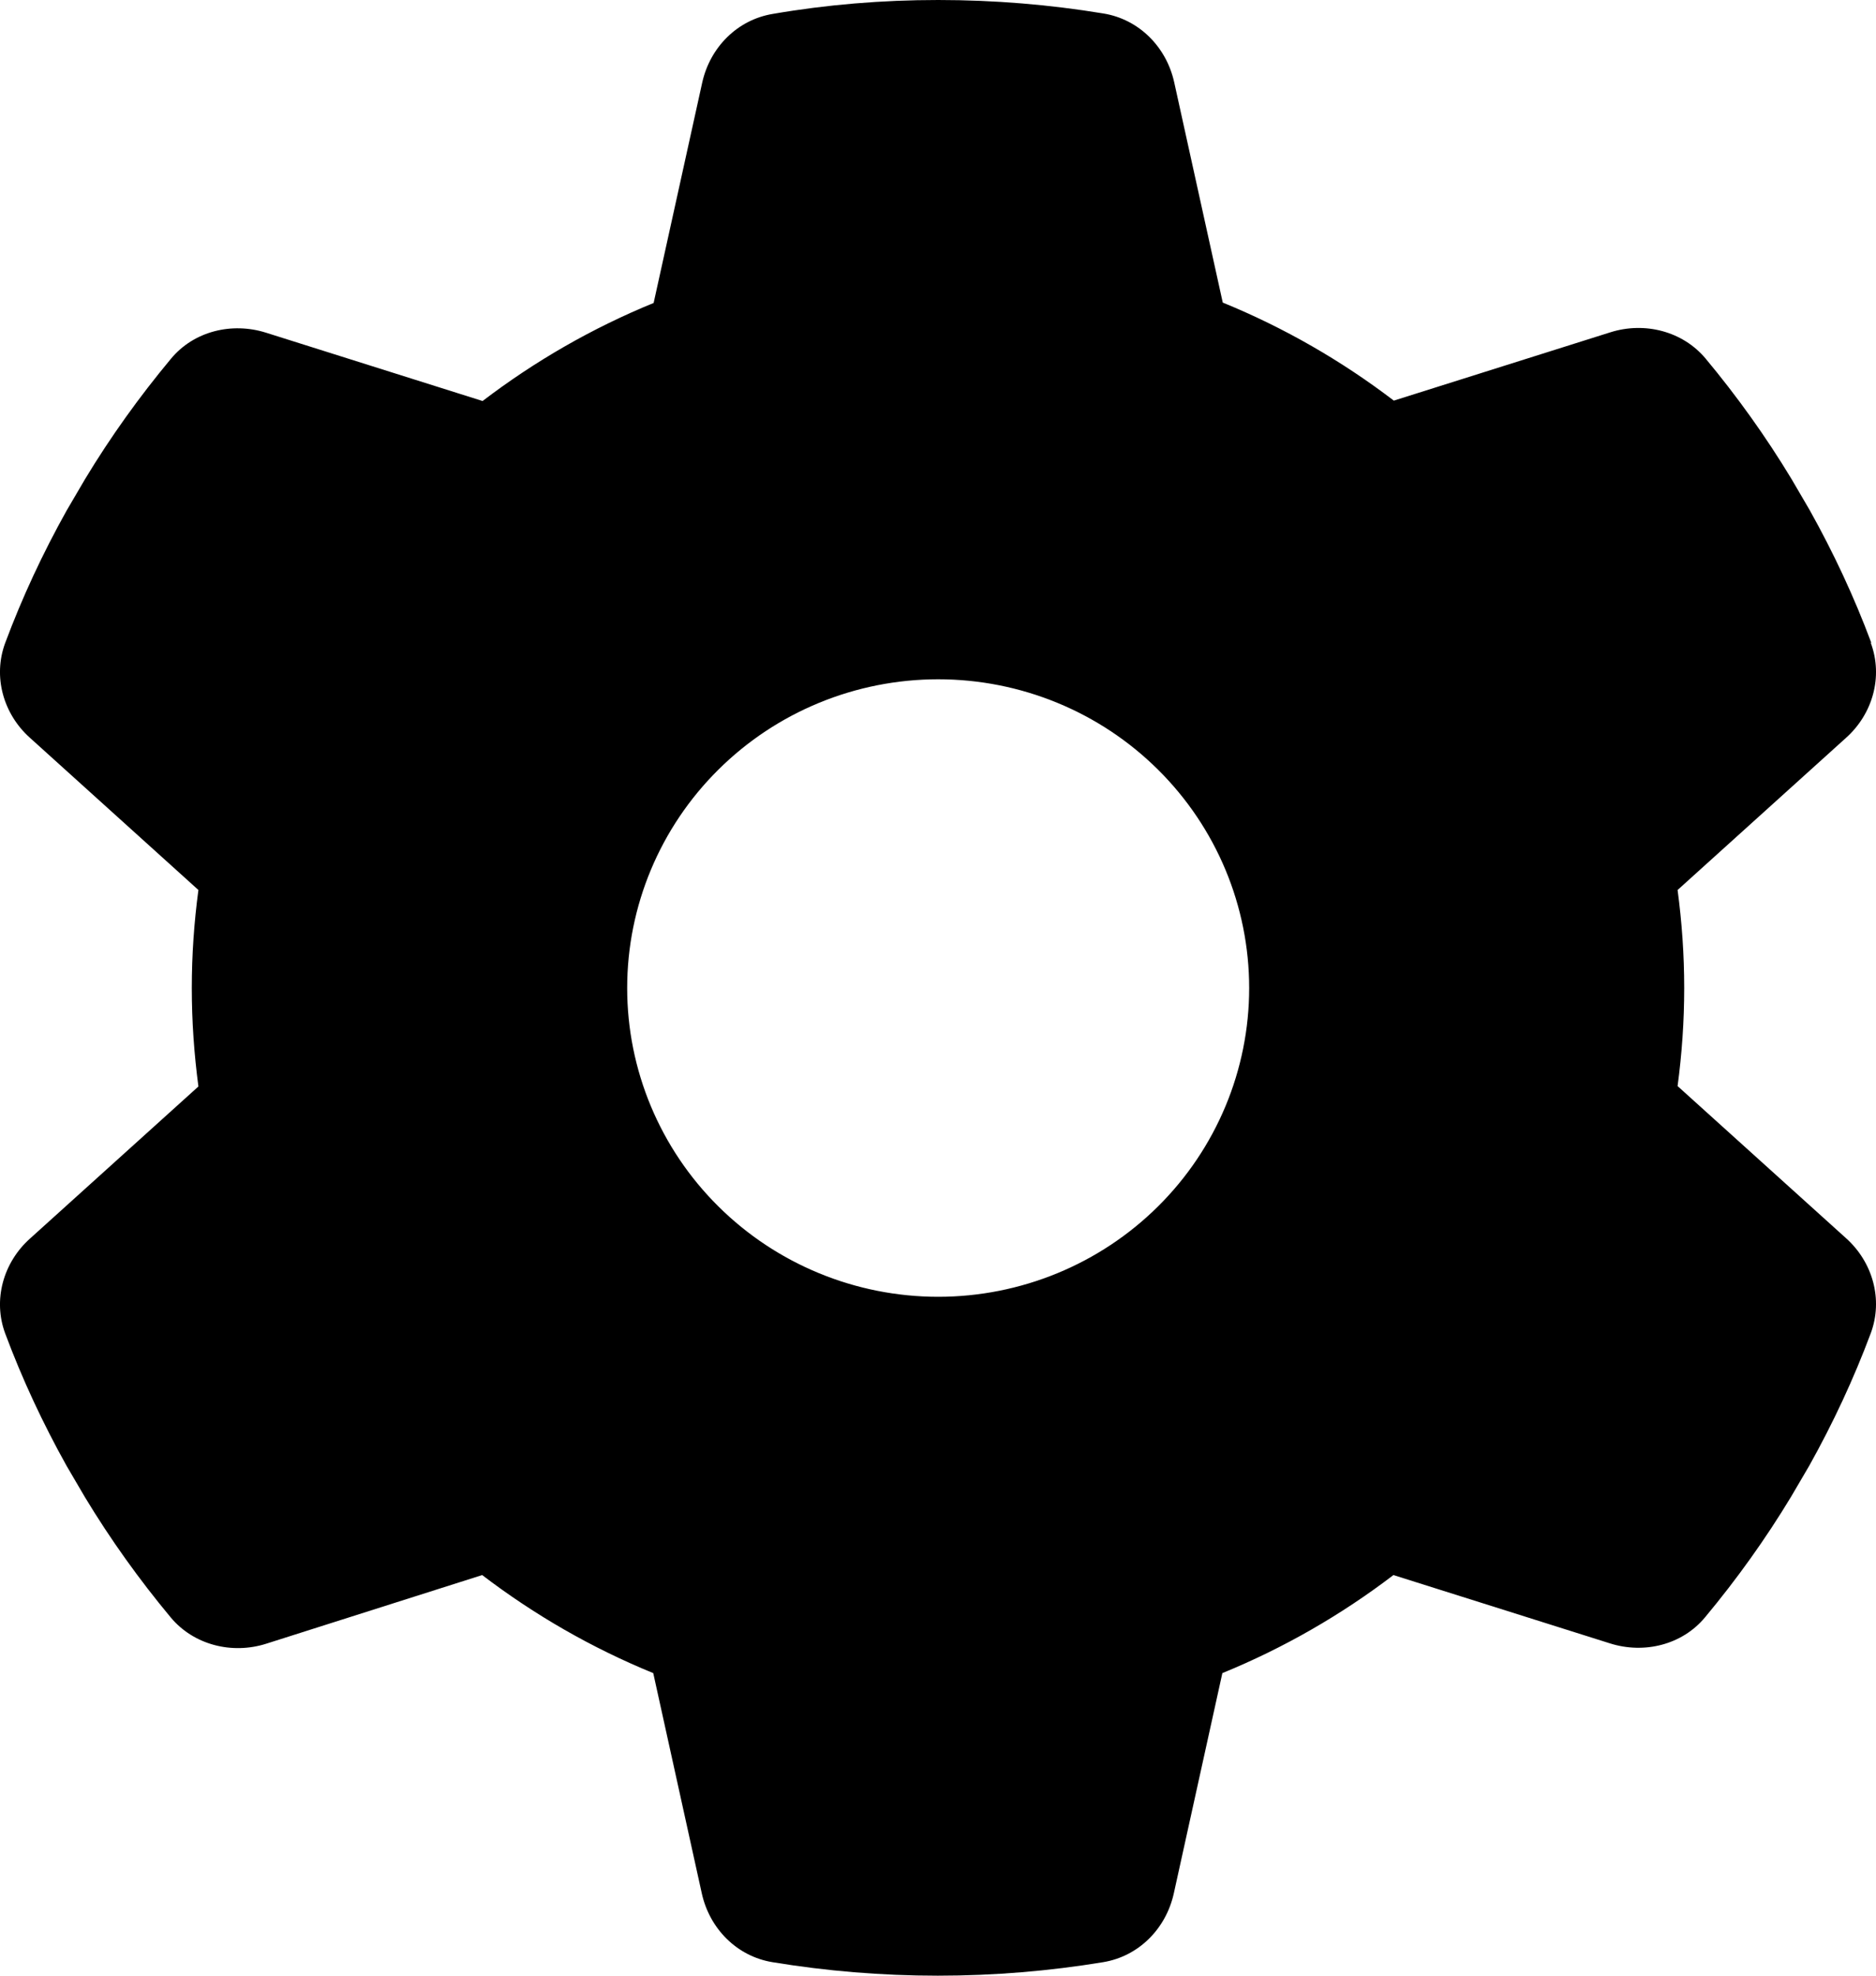 <svg width="38" height="40" viewBox="0 0 38 40" fill="none" xmlns="http://www.w3.org/2000/svg">
<path d="M37.895 13.018C38.147 13.698 37.934 14.456 37.391 14.94L33.981 18.019C34.068 18.668 34.115 19.332 34.115 20.004C34.115 20.676 34.068 21.34 33.981 21.989L37.391 25.067C37.934 25.552 38.147 26.31 37.895 26.99C37.548 27.919 37.131 28.81 36.651 29.67L36.28 30.303C35.761 31.162 35.178 31.975 34.54 32.741C34.076 33.303 33.304 33.491 32.611 33.272L28.225 31.889C27.17 32.694 26.004 33.366 24.76 33.874L23.776 38.336C23.618 39.047 23.067 39.609 22.343 39.727C21.256 39.906 20.138 40 18.996 40C17.854 40 16.736 39.906 15.649 39.727C14.925 39.609 14.374 39.047 14.216 38.336L13.232 33.874C11.988 33.366 10.822 32.694 9.767 31.889L5.389 33.28C4.696 33.499 3.924 33.303 3.46 32.749C2.822 31.983 2.239 31.17 1.72 30.311L1.349 29.678C0.869 28.818 0.452 27.927 0.105 26.997C-0.147 26.318 0.066 25.56 0.609 25.075L4.019 21.997C3.932 21.34 3.885 20.676 3.885 20.004C3.885 19.332 3.932 18.668 4.019 18.019L0.609 14.94C0.066 14.456 -0.147 13.698 0.105 13.018C0.452 12.088 0.869 11.197 1.349 10.338L1.72 9.705C2.239 8.845 2.822 8.033 3.46 7.267C3.924 6.704 4.696 6.517 5.389 6.736L9.775 8.119C10.83 7.314 11.996 6.642 13.24 6.134L14.224 1.672C14.382 0.961 14.933 0.399 15.657 0.281C16.744 0.094 17.862 0 19.004 0C20.146 0 21.264 0.094 22.351 0.273C23.075 0.391 23.626 0.953 23.784 1.664L24.768 6.126C26.012 6.634 27.178 7.306 28.233 8.111L32.619 6.728C33.312 6.509 34.083 6.704 34.548 7.259C35.186 8.025 35.769 8.838 36.288 9.697L36.658 10.33C37.139 11.19 37.556 12.081 37.903 13.01L37.895 13.018ZM19.004 26.255C20.675 26.255 22.277 25.596 23.458 24.424C24.64 23.252 25.303 21.662 25.303 20.004C25.303 18.346 24.64 16.756 23.458 15.584C22.277 14.411 20.675 13.753 19.004 13.753C17.333 13.753 15.731 14.411 14.55 15.584C13.368 16.756 12.704 18.346 12.704 20.004C12.704 21.662 13.368 23.252 14.55 24.424C15.731 25.596 17.333 26.255 19.004 26.255Z" fill="black"/>
</svg>
